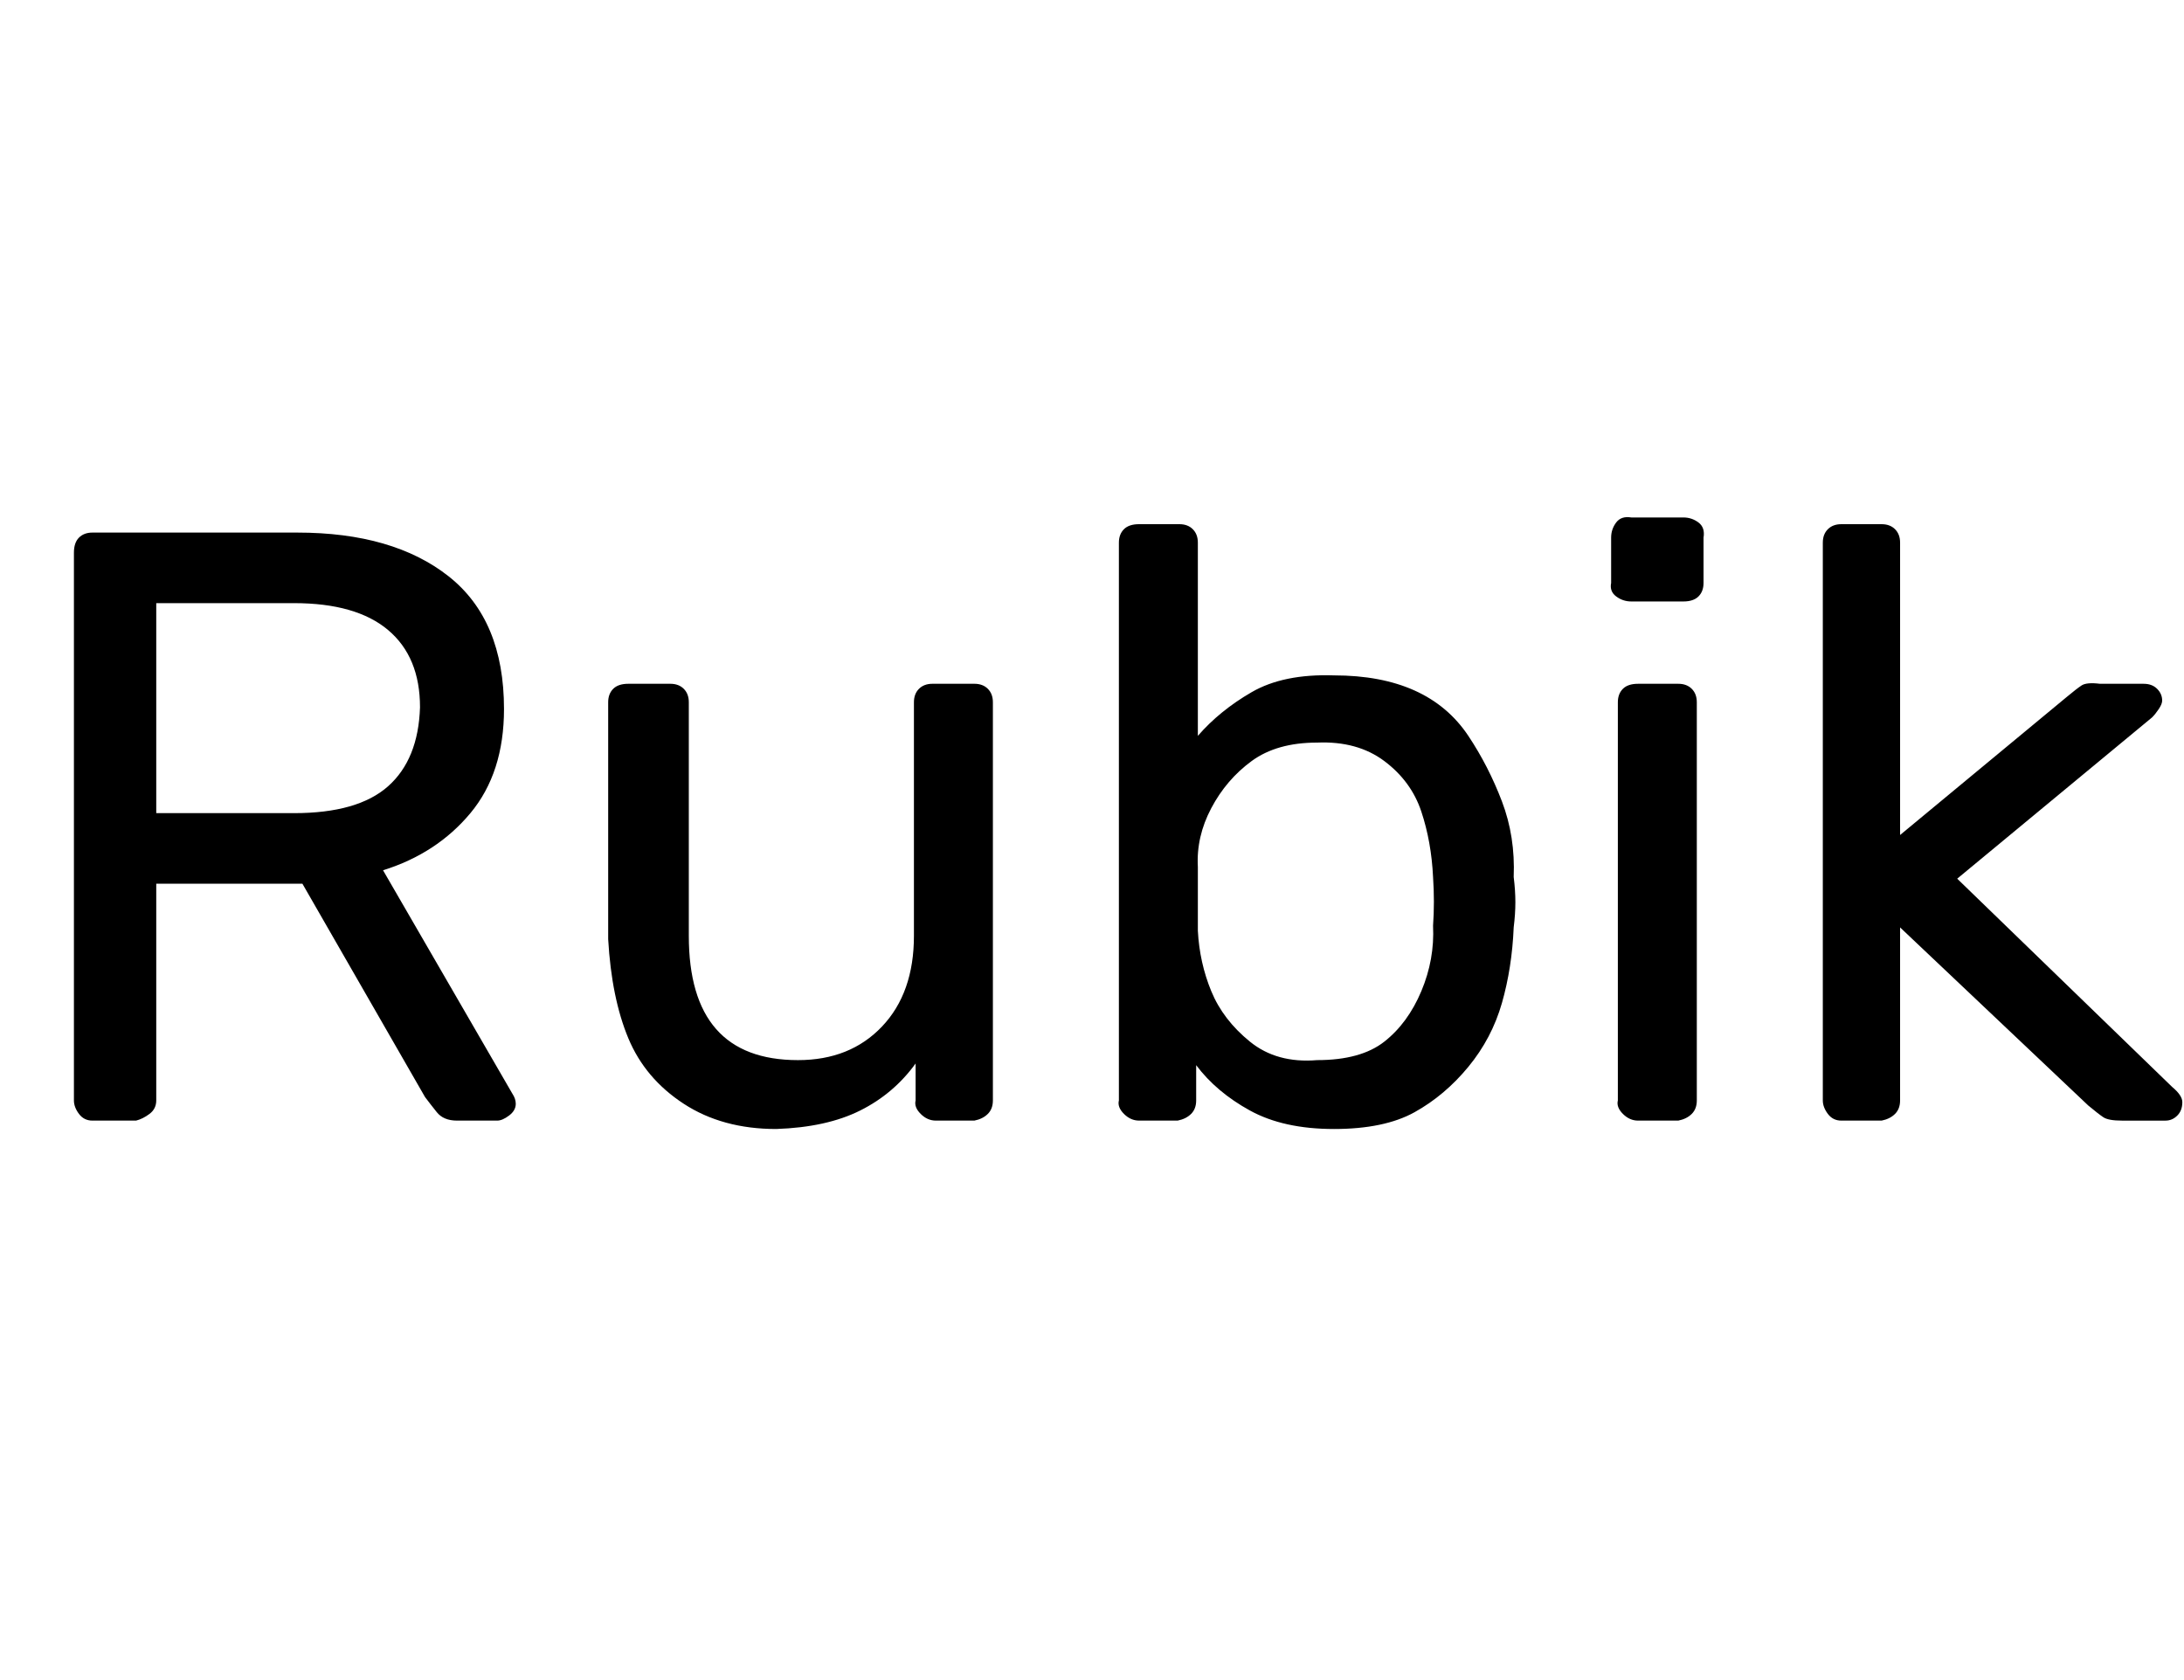 <svg id="fnt-Rubik" viewBox="0 0 1300 1000" xmlns="http://www.w3.org/2000/svg"><path id="rubik" class="f" d="M81 667h-26q-5 0-8-4t-3-8v-326q0-6 3-9t8-3h122q57 0 90 26t33 79q0 38-20 62t-52 34l77 133q2 3 2 6 0 4-4 7t-7 3h-24q-8 0-12-5t-7-9l-73-127h-87v129q0 5-4 8t-8 4m12-308v125h82q38 0 56-16t19-47q0-30-19-46t-56-16h-82m369 313q-32 0-55-15t-33-39-12-59v-141q0-5 3-8t9-3h25q5 0 8 3t3 8v139q0 74 65 74 31 0 50-20t19-54v-139q0-5 3-8t8-3h25q5 0 8 3t3 8v237q0 5-3 8t-8 4h-23q-5 0-9-4t-3-8v-22q-13 18-33 28t-50 11m332 0q-30 0-50-11t-32-27v21q0 5-3 8t-8 4h-23q-5 0-9-4t-3-8v-332q0-5 3-8t9-3h24q5 0 8 3t3 8v115q13-15 32-26t49-10q28 0 48 9t32 27 20 39 7 45q1 8 1 15t-1 15q-1 24-7 45t-20 38-32 27-48 10m-10-41q26 0 40-11t22-30 7-39q1-14 0-29-1-21-7-39t-22-30-40-11q-24 0-39 11t-24 28-8 35q0 8 0 19t0 19q1 19 8 36t23 30 40 11m215 36h-24q-5 0-9-4t-3-8v-237q0-5 3-8t9-3h24q5 0 8 3t3 8v237q0 5-3 8t-8 4m3-309h-31q-5 0-9-3t-3-8v-27q0-5 3-9t9-3h31q5 0 9 3t3 9v27q0 5-3 8t-9 3m118 309h-24q-5 0-8-4t-3-8v-332q0-5 3-8t8-3h24q5 0 8 3t3 8v174l99-82q6-5 9-7t11-1h26q5 0 8 3t3 7q0 2-2 5t-4 5l-116 96 128 124q6 5 6 9 0 5-3 8t-7 3h-26q-8 0-11-2t-9-7l-112-106v103q0 5-3 8t-8 4" />
</svg>